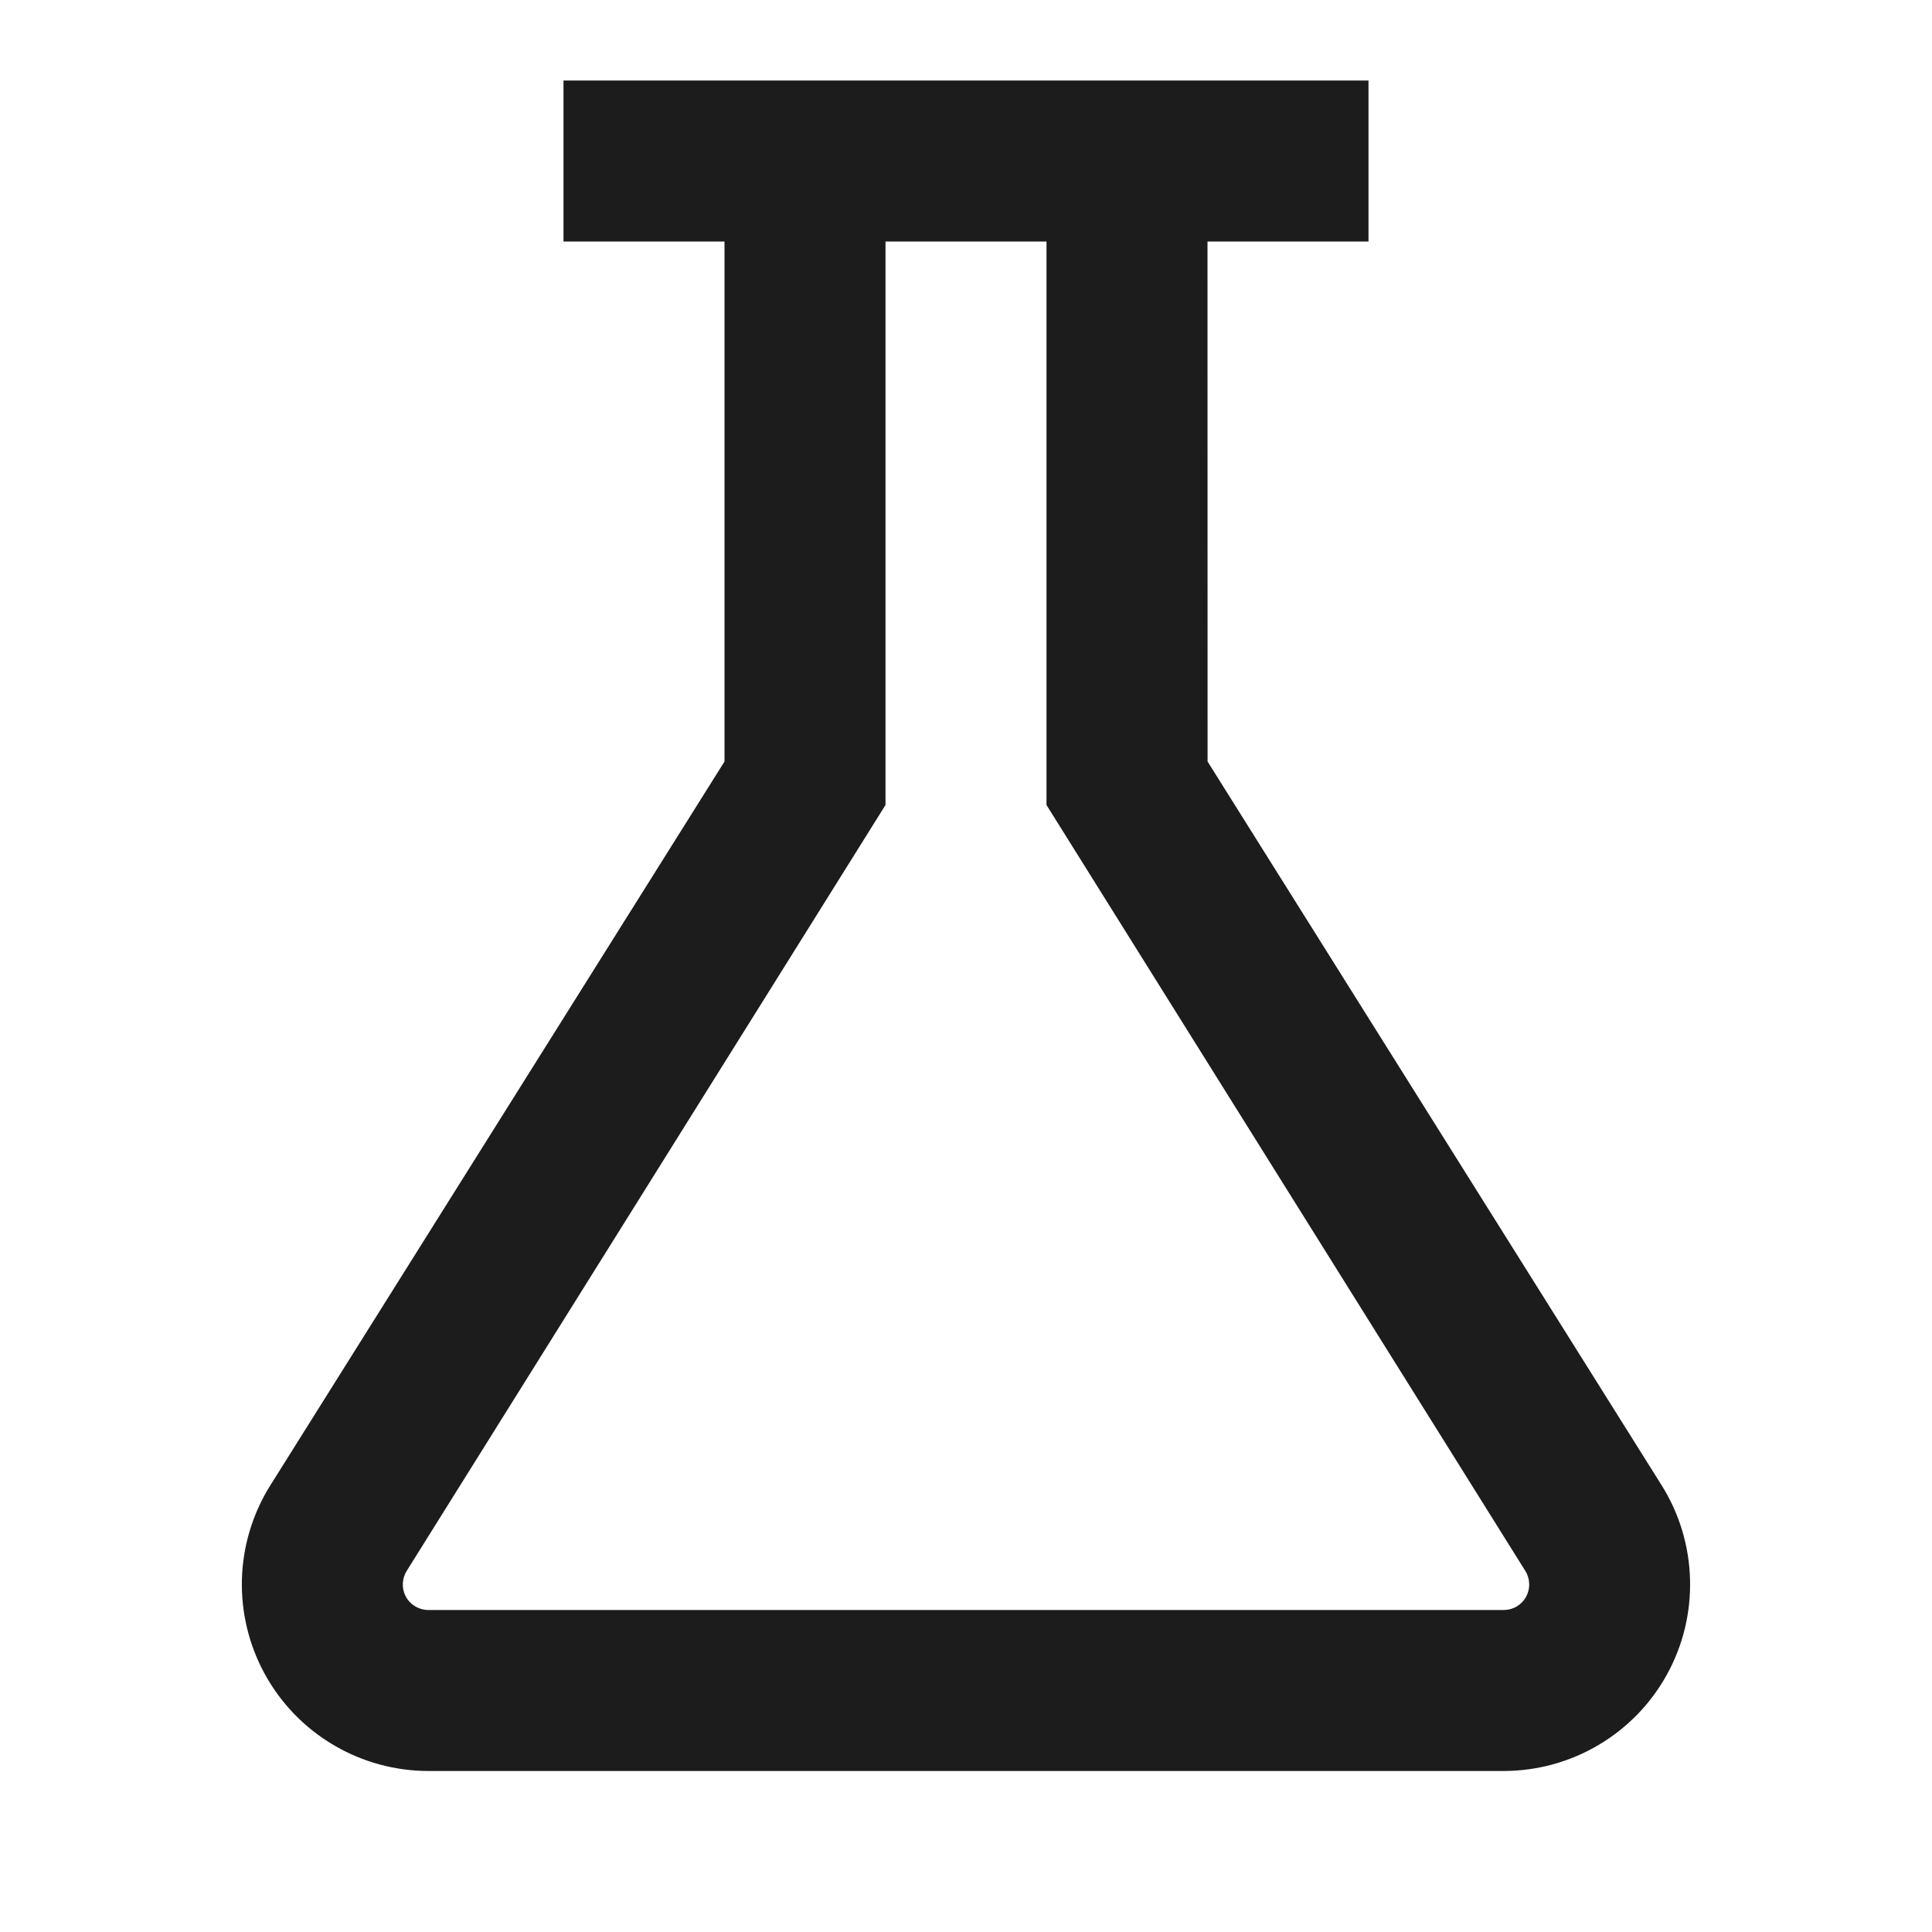 <svg width="24" height="24" viewBox="0 0 24 24" fill="none" xmlns="http://www.w3.org/2000/svg">
<g id="eos-icons:science-outlined">
<path id="Vector" d="M13 10L18.949 19.516C18.979 19.564 18.995 19.619 18.996 19.675C18.998 19.732 18.984 19.787 18.957 19.837C18.93 19.886 18.89 19.927 18.841 19.956C18.793 19.985 18.737 20 18.681 20H5.319C5.262 20 5.207 19.984 5.158 19.955C5.109 19.926 5.069 19.885 5.042 19.835C5.015 19.785 5.002 19.729 5.004 19.672C5.006 19.616 5.023 19.561 5.053 19.513L11 10V3H13V10ZM7 1V3H9V9.46L3.359 18.45C3.139 18.8 3.017 19.204 3.005 19.617C2.994 20.031 3.093 20.44 3.293 20.802C3.493 21.165 3.787 21.467 4.143 21.677C4.499 21.888 4.905 21.999 5.319 22H18.681C19.095 21.999 19.501 21.888 19.857 21.677C20.213 21.467 20.507 21.165 20.707 20.802C20.907 20.44 21.006 20.031 20.994 19.617C20.983 19.204 20.861 18.8 20.641 18.45L15.001 9.46L15 3H17V1H7Z" fill="#1C1C1C"/>
</g>
</svg>
